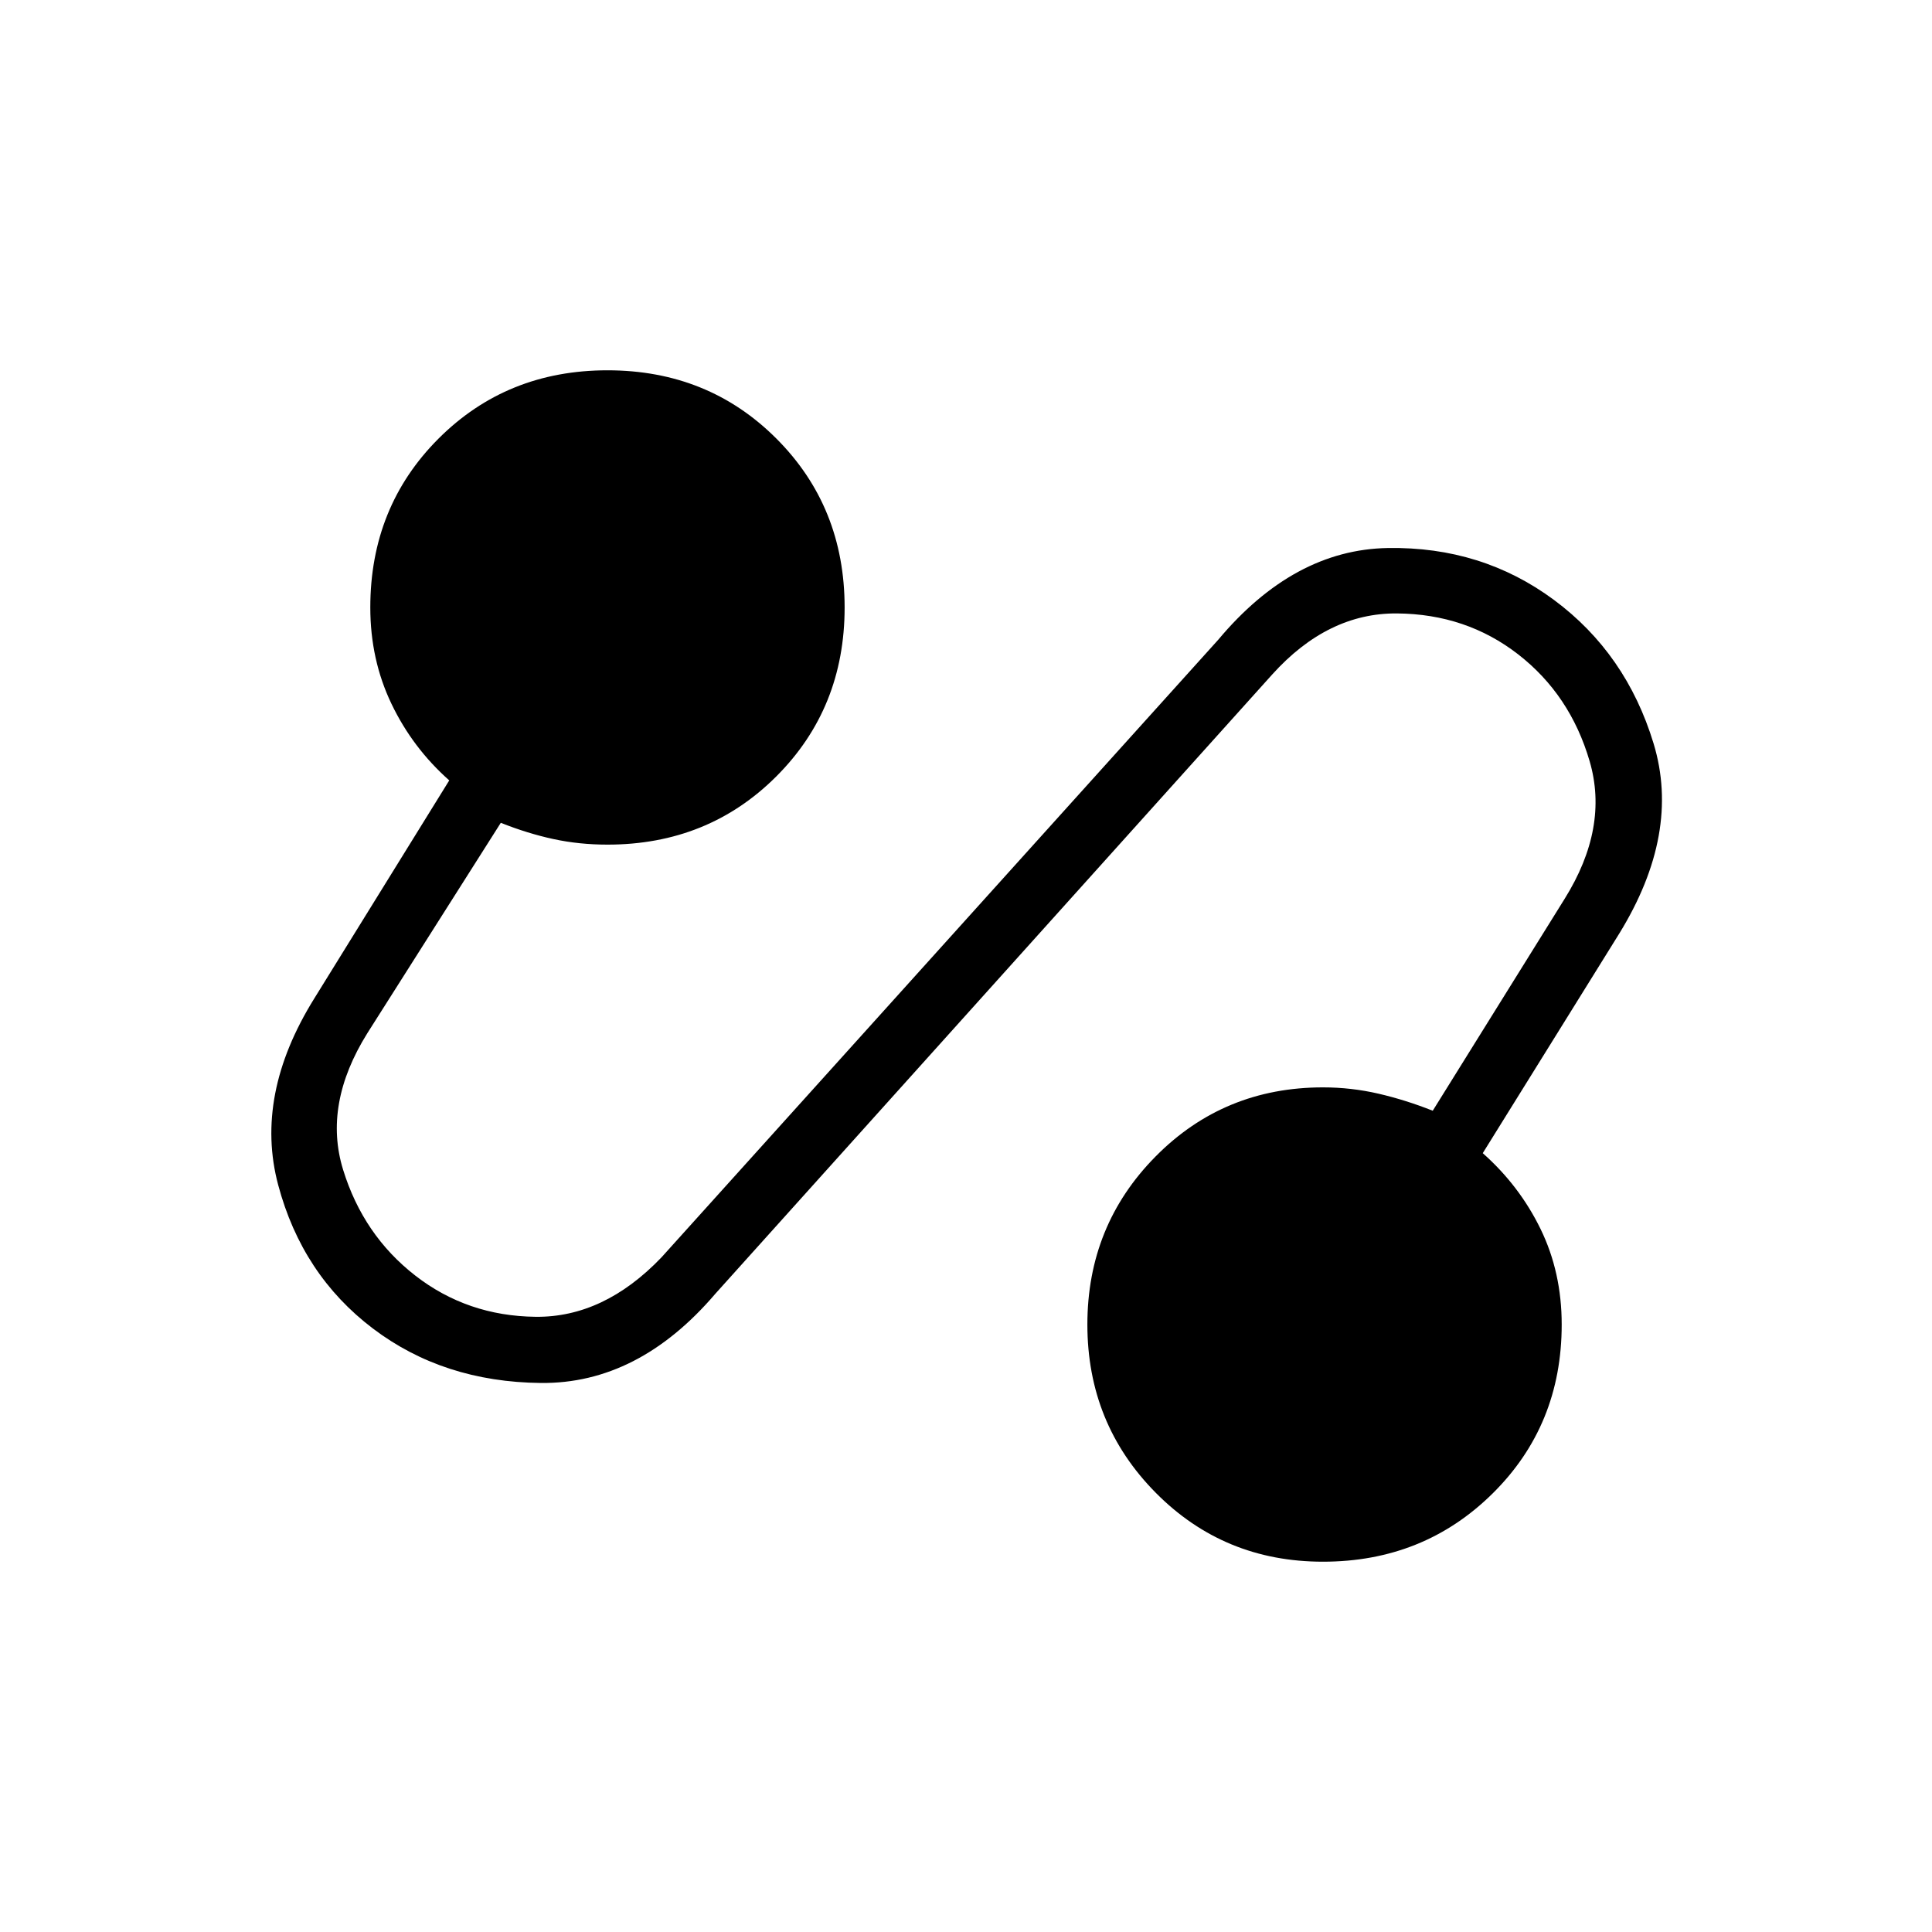 <svg xmlns="http://www.w3.org/2000/svg" height="20" viewBox="0 -960 960 960" width="20"><path d="M355.46-317.15q-38.31 44.84-86.73 44.34t-83.5-27.11q-35.08-26.62-47-71.27-11.92-44.66 17.92-92.66l67.08-108.38Q205-588.38 194.5-610.31 184-632.23 184-658.15q0-50 33.92-83.93Q251.85-776 301.85-776q50 0 83.92 33.92 33.92 33.93 33.92 83.93 0 50-33.92 83.92t-83.92 33.92q-14.08 0-26.89-2.77t-26.11-8.07l-66.31 104.53q-22.08 35.39-12.04 67.89t35.88 52.58q25.85 20.07 59.74 20.46 33.88.38 62.5-29.46l276.69-306.93q37.54-44.84 84.31-45.61 46.76-.77 82.61 25.84 35.85 26.62 49.42 71.27 13.58 44.66-17.03 94.43L736.77-387q18.23 16.15 28.73 37.69t10.5 47.46q0 50-34.31 83.93Q707.38-184 657.38-184q-49.23 0-83.15-34.31-33.92-34.31-33.92-83.54 0-49.23 33.92-83.53 33.92-34.31 83.15-34.31 14.08 0 27.66 3.15 13.58 3.16 26.88 8.46l65.54-105.3q22.08-35.39 12.42-68.39-9.65-33-35.5-53.08-25.84-20.07-60.23-20.34-34.38-.27-62 30.34l-276.69 307.7Z"/></svg>